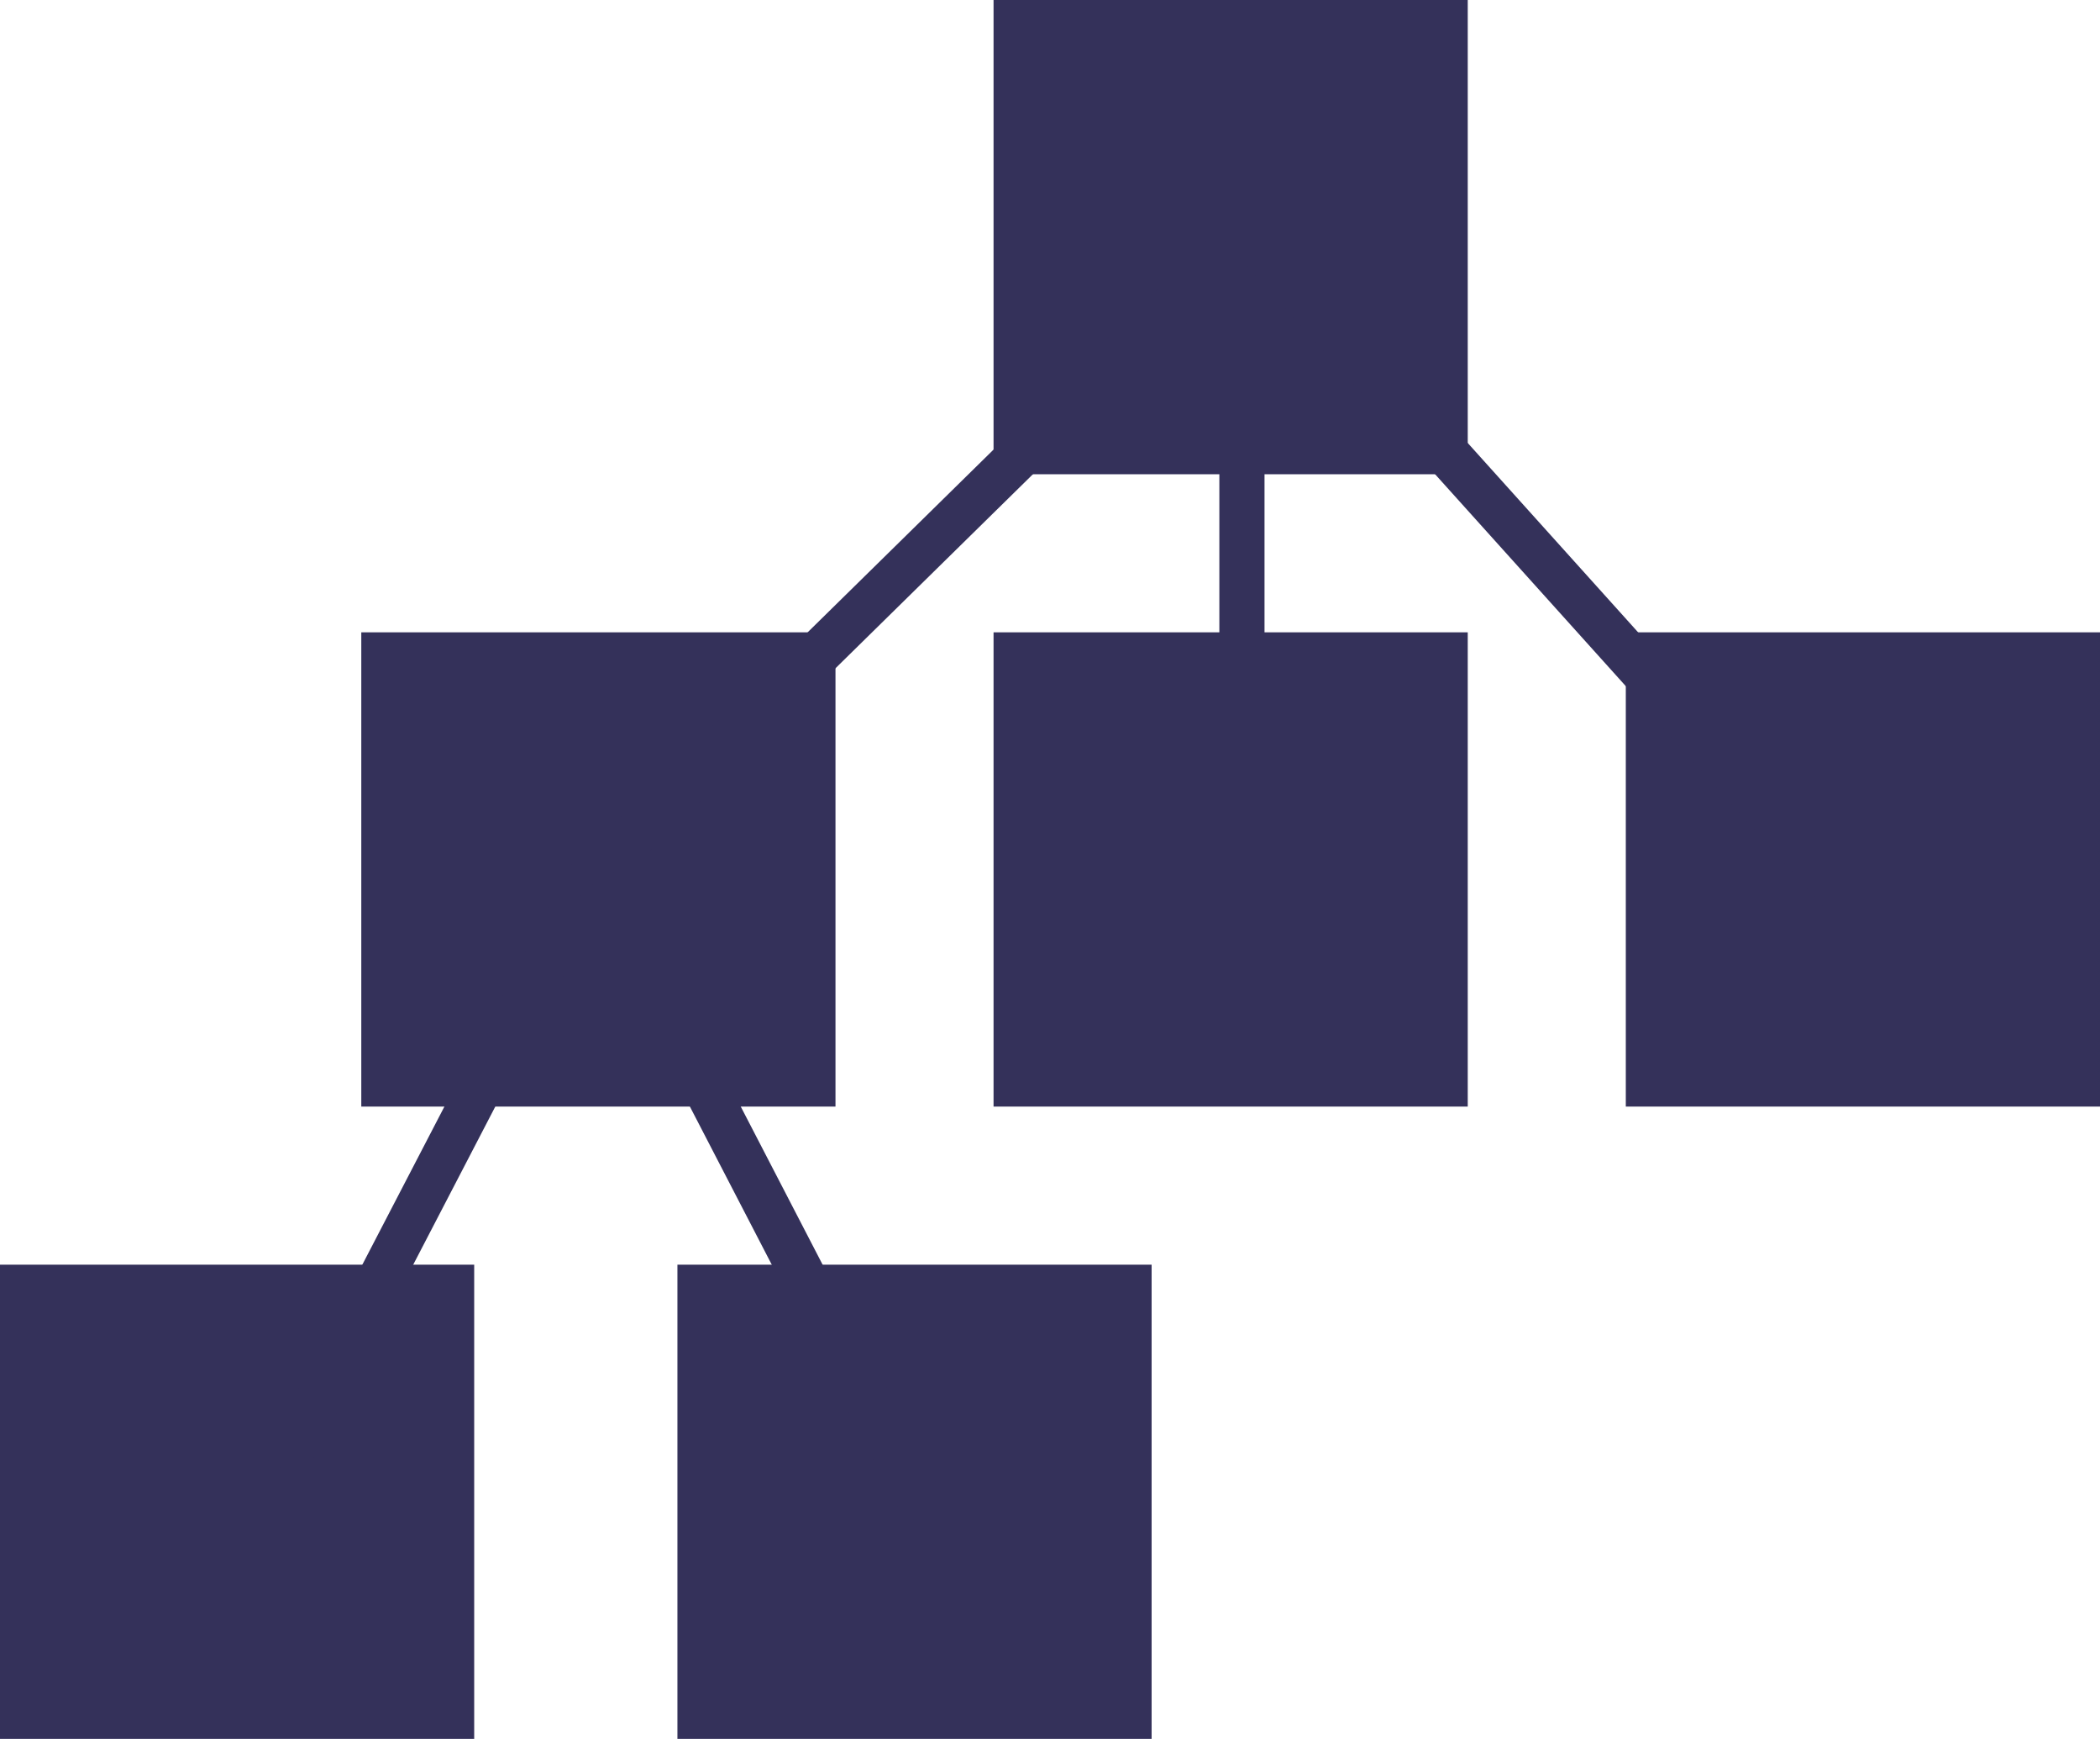 <svg width="93" height="77" viewBox="0 0 93 77" fill="none" xmlns="http://www.w3.org/2000/svg">
<rect x="44" width="21" height="21" fill="#34315A"/>
<rect x="16" y="28" width="21" height="21" fill="#34315A"/>
<rect x="30" y="56" width="21" height="21" fill="#34315A"/>
<rect y="56" width="21" height="21" fill="#34315A"/>
<rect x="44" y="28" width="21" height="21" fill="#34315A"/>
<rect x="72" y="28" width="21" height="21" fill="#34315A"/>
<path d="M55 10.5L26 39L12.5 65" stroke="#34315A" stroke-width="2"/>
<path d="M55 10V37.5" stroke="#34315A" stroke-width="2"/>
<path d="M55 10L82 40" stroke="#34315A" stroke-width="2"/>
<path d="M26.5 39L41 67" stroke="#34315A" stroke-width="2"/>
</svg>
